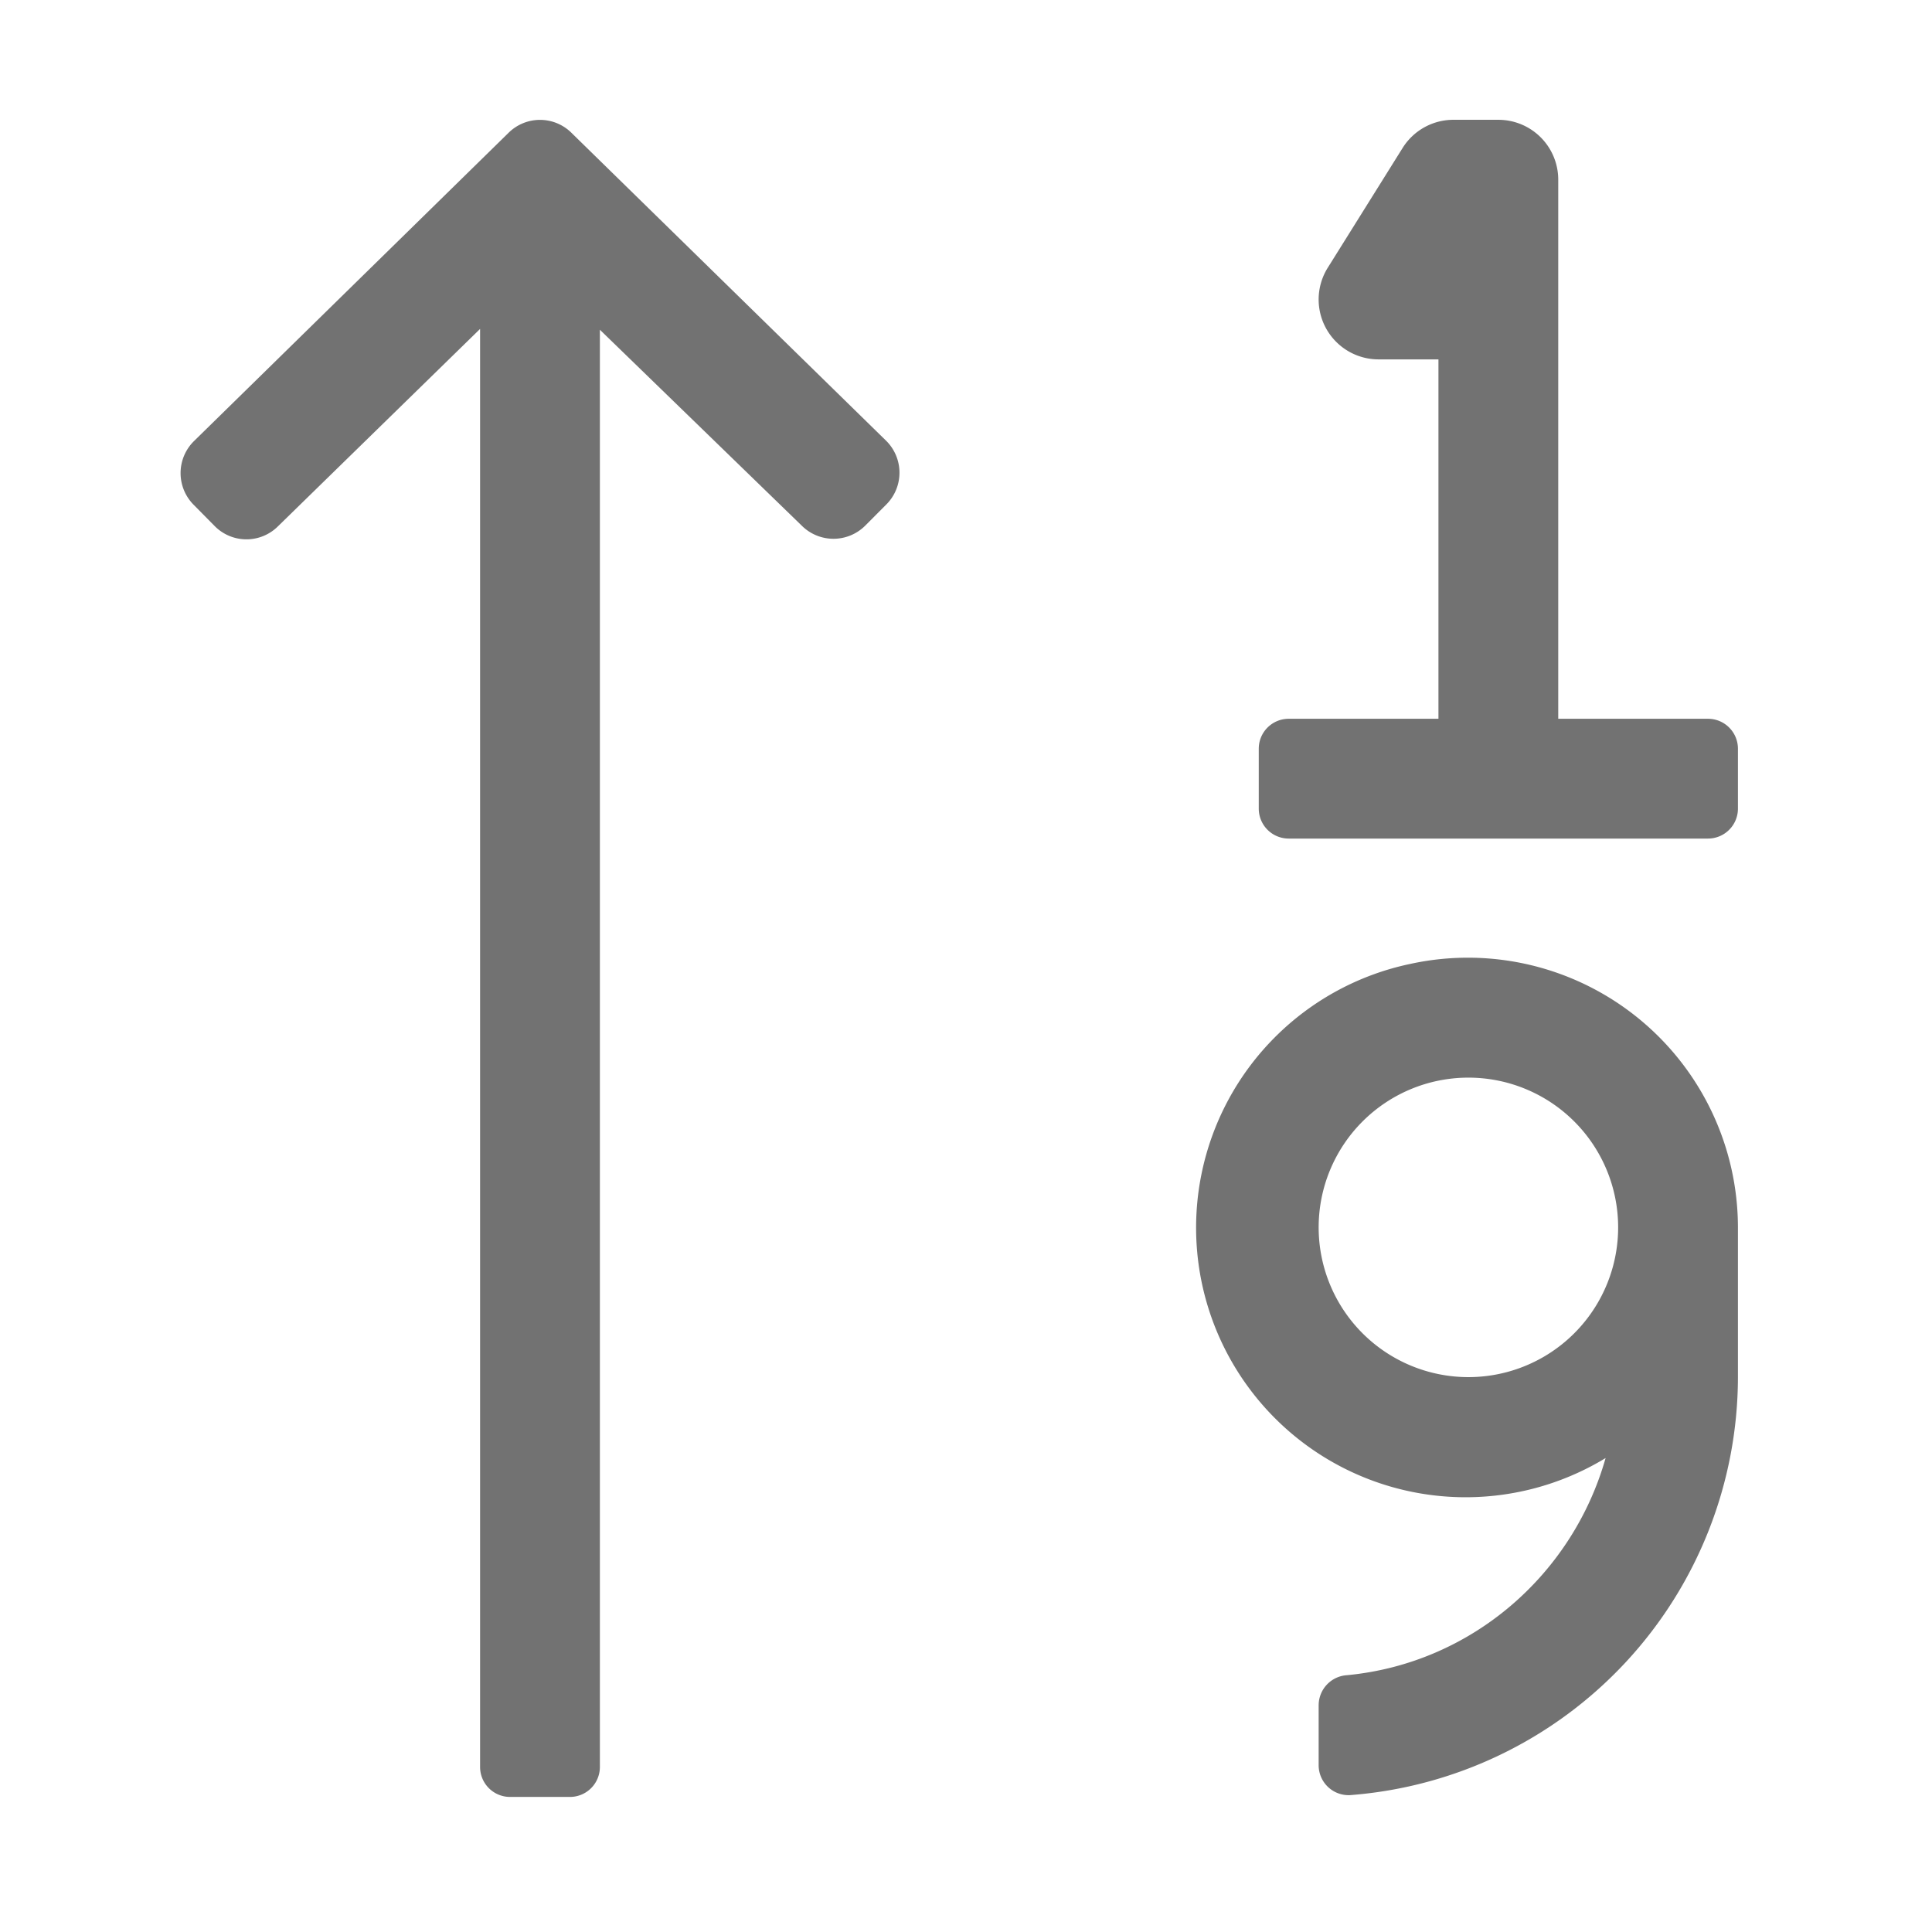 ﻿<?xml version='1.0' encoding='UTF-8'?>
<svg viewBox="-1.999 0 31.997 32" xmlns="http://www.w3.org/2000/svg">
  <g transform="matrix(0.062, 0, 0, 0.062, 0, 0)">
    <path d="M424, 192L384, 192L384, 48A16 16 0 0 0 368, 32L356, 32A16 16 0 0 0 342.43, 39.52L322.43, 71.52A16 16 0 0 0 336, 96L352, 96L352, 192L312, 192A8 8 0 0 0 304, 200L304, 216A8 8 0 0 0 312, 224L424, 224A8 8 0 0 0 432, 216L432, 200A8 8 0 0 0 424, 192zM344.49, 257.48A72 72 0 1 0 396.65, 389.48C387.81, 420.7 360.73, 444.34 327.57, 447.48A8.07 8.07 0 0 0 320, 455.4L320, 471.47A8 8 0 0 0 328.38, 479.52A112.15 112.15 0 0 0 432, 367.86L432, 327.86A72.13 72.13 0 0 0 344.49, 257.48zM360, 367.86A40 40 0 1 1 400, 327.86A40 40 0 0 1 360, 367.86zM120.44, 35.51A11.94 11.94 0 0 0 103.57, 35.51L19.57, 117.83A12 12 0 0 0 19.48, 134.83L25.09, 140.51A11.93 11.93 0 0 0 42, 140.6L96, 87.86L96, 472A8 8 0 0 0 104, 480L120, 480A8 8 0 0 0 128, 472L128, 88.08L181.94, 140.43A12 12 0 0 0 198.86, 140.43L204.5, 134.77A12 12 0 0 0 204.5, 117.77z" fill="#727272" fill-opacity="1" class="Black" />
  </g>
</svg>